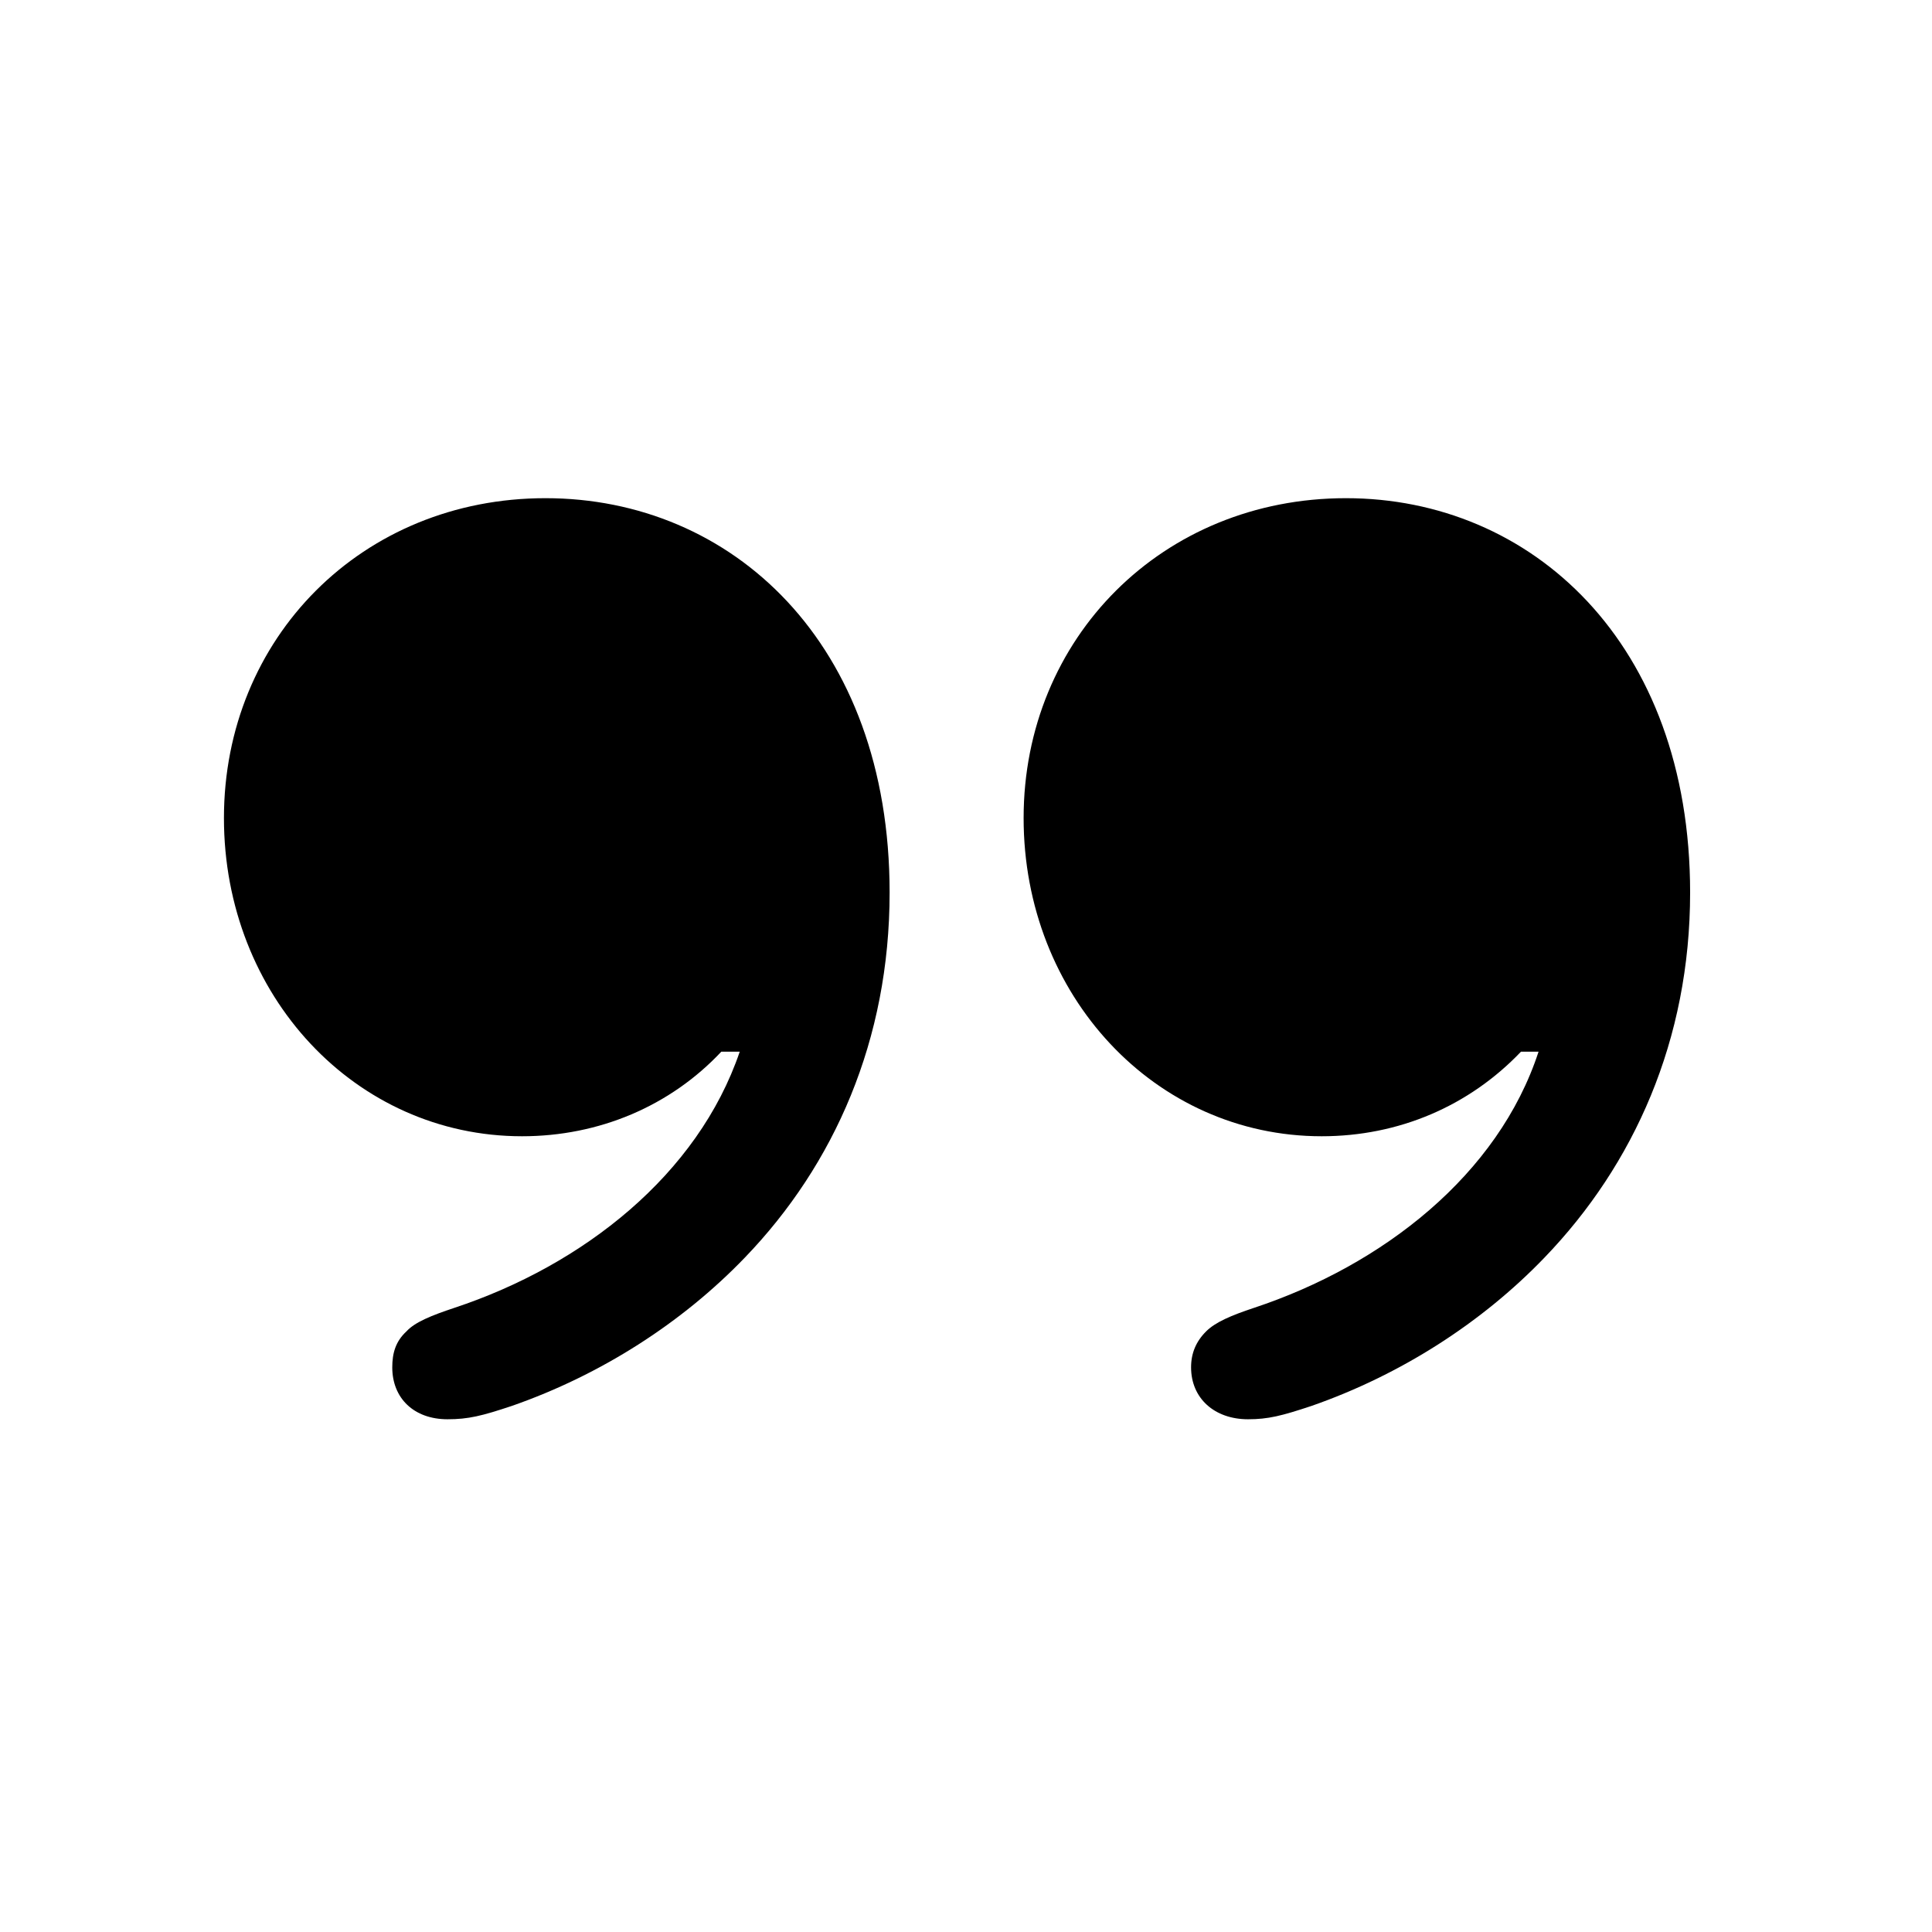 <?xml version="1.0" encoding="UTF-8" standalone="no"?>
<!DOCTYPE svg PUBLIC "-//W3C//DTD SVG 1.1//EN" "http://www.w3.org/Graphics/SVG/1.1/DTD/svg11.dtd">
<svg width="100%" height="100%" viewBox="0 0 56 56" version="1.1" xmlns="http://www.w3.org/2000/svg" xmlns:xlink="http://www.w3.org/1999/xlink" xml:space="preserve" xmlns:serif="http://www.serif.com/" style="fill-rule:evenodd;clip-rule:evenodd;stroke-linejoin:round;stroke-miterlimit:2;">
    <g id="icon-cite-times-c">
        <path d="M27.723,55.272C42.742,55.272 55.24,42.808 55.24,27.789C55.24,12.771 42.708,0.306 27.689,0.306C12.705,0.306 0.24,12.771 0.24,27.789C0.24,42.808 12.739,55.272 27.723,55.272Z" style="fill:none;fill-rule:nonzero;"/>
        <g id="Regular-S">
            <path d="M29.67,23.712C29.67,28.857 33.48,32.935 38.31,32.935C40.543,32.935 42.582,32.061 44.087,30.483L44.596,30.483C43.431,34.051 40.082,36.672 36.344,37.91C35.689,38.128 35.228,38.323 34.961,38.59C34.669,38.881 34.524,39.221 34.524,39.633C34.524,40.531 35.203,41.138 36.174,41.138C36.757,41.138 37.145,41.041 38.019,40.75C40.592,39.852 42.946,38.347 44.766,36.454C47.363,33.76 48.989,30.143 48.989,25.872C48.989,18.615 44.378,14.44 39.014,14.44C33.699,14.44 29.67,18.493 29.67,23.712ZM6.491,23.712C6.491,28.857 10.302,32.935 15.132,32.935C17.364,32.935 19.427,32.061 20.908,30.483L21.442,30.483C20.228,34.051 16.903,36.672 13.166,37.91C12.51,38.128 12.025,38.323 11.782,38.59C11.467,38.881 11.37,39.221 11.37,39.633C11.37,40.531 12.001,41.138 12.971,41.138C13.578,41.138 13.967,41.041 14.84,40.75C17.413,39.852 19.767,38.347 21.588,36.454C24.184,33.76 25.786,30.143 25.786,25.872C25.786,18.615 21.199,14.44 15.811,14.44C10.496,14.44 6.491,18.493 6.491,23.712Z" style="fill-rule:nonzero;"/>
        </g>
    </g>
</svg>
